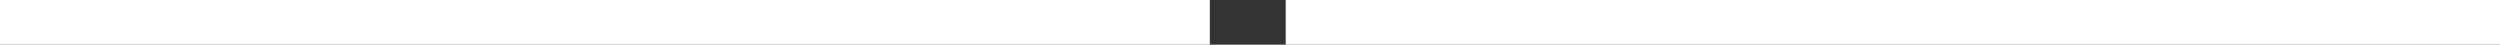 <?xml version="1.0" encoding="utf-8"?>
<!-- Generator: Adobe Illustrator 18.1.1, SVG Export Plug-In . SVG Version: 6.00 Build 0)  -->
<!DOCTYPE svg PUBLIC "-//W3C//DTD SVG 1.1//EN" "http://www.w3.org/Graphics/SVG/1.1/DTD/svg11.dtd">
<svg version="1.1" id="Layer_1" xmlns="http://www.w3.org/2000/svg" xmlns:xlink="http://www.w3.org/1999/xlink" x="0px" y="0px"
	 viewBox="0 0 56 1" enable-background="new 0 0 56 1" xml:space="preserve">
<rect x="0" y="0" width="56" height="1" fill="#333333" stroke="none"/>
<path fill-rule="evenodd" clip-rule="evenodd" fill="#FFFFFF" d="M28.8,0H56v1H28.8V0z M27.1,0H0v1h27.1V0z"/>
</svg>
